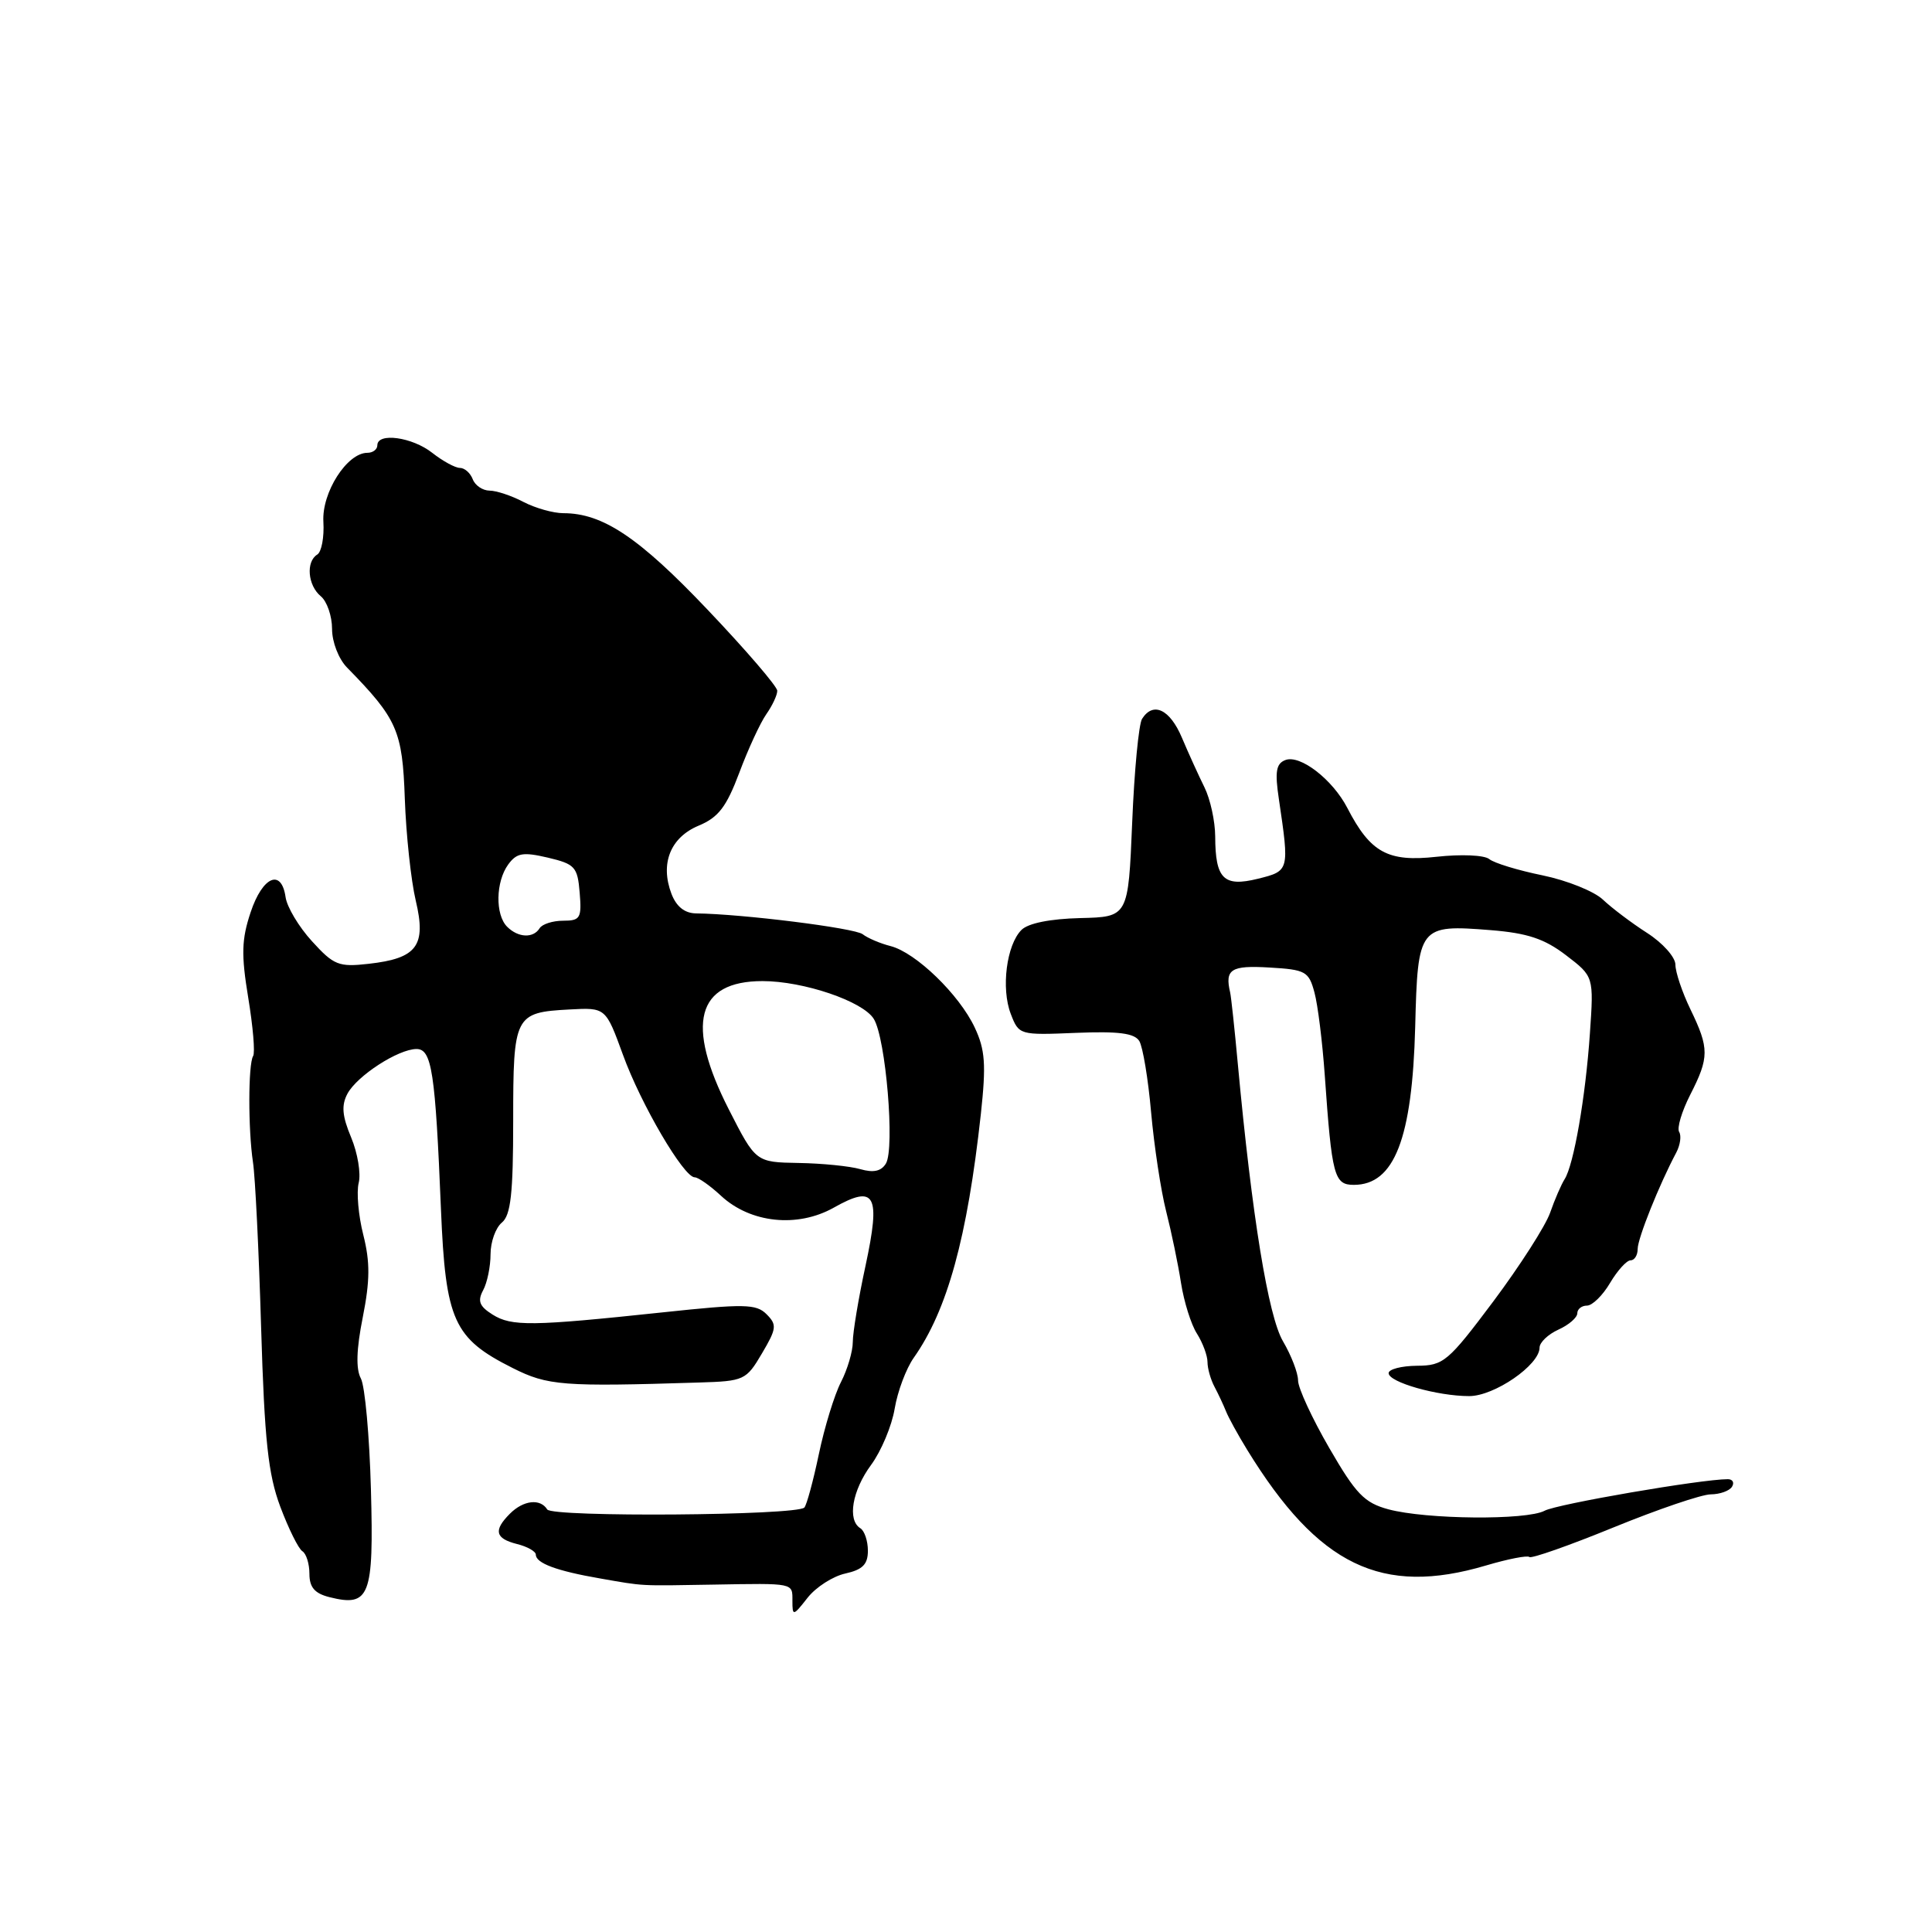<?xml version="1.0" encoding="UTF-8" standalone="no"?>
<!DOCTYPE svg PUBLIC "-//W3C//DTD SVG 1.1//EN" "http://www.w3.org/Graphics/SVG/1.1/DTD/svg11.dtd" >
<svg xmlns="http://www.w3.org/2000/svg" xmlns:xlink="http://www.w3.org/1999/xlink" version="1.1" viewBox="0 0 256 256">
 <g >
 <path fill="currentColor"
d=" M 112.01 208.50 C 114.30 207.99 115.00 207.29 115.00 205.48 C 115.00 204.18 114.55 202.84 114.00 202.50 C 112.25 201.42 112.92 197.50 115.43 194.10 C 116.76 192.29 118.17 188.94 118.55 186.65 C 118.93 184.37 120.07 181.34 121.07 179.92 C 125.53 173.61 128.17 164.02 129.97 147.60 C 130.68 141.05 130.54 139.10 129.16 136.16 C 127.11 131.79 121.36 126.22 118.00 125.36 C 116.62 125.01 114.96 124.30 114.31 123.79 C 113.26 122.97 98.35 121.10 92.23 121.03 C 90.72 121.01 89.62 120.13 88.97 118.43 C 87.45 114.43 88.83 110.97 92.56 109.41 C 95.20 108.31 96.25 106.93 97.96 102.39 C 99.12 99.28 100.73 95.80 101.53 94.65 C 102.34 93.50 103.00 92.09 102.99 91.53 C 102.99 90.96 98.83 86.12 93.74 80.77 C 84.65 71.20 79.86 68.00 74.65 68.00 C 73.32 68.00 70.94 67.33 69.36 66.51 C 67.79 65.68 65.76 65.01 64.86 65.01 C 63.95 65.00 62.95 64.32 62.64 63.50 C 62.32 62.67 61.56 62.00 60.94 62.00 C 60.32 62.00 58.67 61.10 57.27 60.00 C 54.62 57.91 50.00 57.28 50.00 59.00 C 50.00 59.55 49.41 60.00 48.68 60.00 C 45.98 60.00 42.62 65.26 42.85 69.14 C 42.97 71.17 42.61 73.13 42.04 73.48 C 40.51 74.42 40.78 77.57 42.50 79.00 C 43.33 79.68 44.00 81.64 44.00 83.34 C 44.00 85.08 44.87 87.32 45.99 88.46 C 52.64 95.25 53.33 96.81 53.64 105.85 C 53.81 110.61 54.46 116.68 55.09 119.34 C 56.51 125.32 55.27 126.99 48.85 127.71 C 44.88 128.16 44.23 127.90 41.34 124.72 C 39.59 122.81 38.02 120.17 37.84 118.87 C 37.29 115.05 34.79 116.13 33.21 120.88 C 32.01 124.47 31.95 126.49 32.89 132.19 C 33.52 136.01 33.82 139.49 33.54 139.93 C 32.88 141.01 32.87 149.64 33.52 154.00 C 33.82 155.93 34.30 165.79 34.60 175.92 C 35.05 190.90 35.53 195.34 37.14 199.65 C 38.24 202.57 39.55 205.22 40.06 205.54 C 40.58 205.86 41.00 207.21 41.00 208.54 C 41.00 210.33 41.70 211.14 43.65 211.63 C 48.99 212.97 49.54 211.55 49.15 197.38 C 48.96 190.30 48.36 183.68 47.82 182.66 C 47.14 181.40 47.22 178.79 48.07 174.54 C 49.03 169.69 49.05 167.24 48.14 163.63 C 47.49 161.08 47.22 157.97 47.53 156.73 C 47.84 155.49 47.39 152.78 46.53 150.72 C 45.33 147.86 45.22 146.46 46.04 144.92 C 47.32 142.54 52.77 139.01 55.19 139.00 C 57.22 139.00 57.68 142.03 58.43 160.26 C 59.04 175.00 60.10 177.34 67.93 181.27 C 72.58 183.61 74.53 183.76 92.65 183.19 C 98.59 183.01 98.88 182.88 100.96 179.34 C 102.91 176.04 102.97 175.54 101.57 174.14 C 100.20 172.77 98.64 172.74 87.76 173.90 C 70.44 175.74 67.79 175.77 65.27 174.19 C 63.52 173.09 63.25 172.40 64.02 170.96 C 64.56 169.96 65.00 167.81 65.00 166.19 C 65.00 164.57 65.67 162.68 66.50 162.00 C 67.68 161.02 68.00 158.17 68.00 148.50 C 68.00 134.52 68.18 134.15 75.47 133.76 C 80.26 133.50 80.26 133.50 82.55 139.78 C 84.93 146.34 90.60 156.00 92.05 156.00 C 92.52 156.00 94.09 157.10 95.54 158.45 C 99.44 162.07 105.66 162.72 110.46 160.03 C 115.99 156.91 116.72 158.24 114.68 167.75 C 113.75 172.04 113.00 176.57 113.00 177.82 C 113.00 179.07 112.29 181.47 111.43 183.14 C 110.57 184.81 109.25 189.10 108.50 192.69 C 107.75 196.27 106.88 199.45 106.58 199.76 C 105.51 200.82 73.15 201.06 72.51 200.01 C 71.59 198.53 69.36 198.78 67.57 200.57 C 65.36 202.78 65.61 203.86 68.50 204.59 C 69.88 204.93 71.00 205.57 71.00 206.00 C 71.00 207.13 73.77 208.16 79.50 209.15 C 85.45 210.19 84.53 210.14 94.50 209.97 C 105.31 209.78 105.00 209.72 105.00 212.13 C 105.00 214.17 105.09 214.16 107.01 211.71 C 108.12 210.30 110.37 208.86 112.01 208.50 Z  M 196.92 207.43 C 199.82 206.57 202.40 206.07 202.65 206.31 C 202.89 206.56 207.91 204.80 213.80 202.39 C 219.68 199.99 225.49 198.01 226.69 198.01 C 227.90 198.00 229.16 197.55 229.50 197.00 C 229.84 196.45 229.59 196.00 228.94 196.00 C 225.45 196.00 206.32 199.29 204.67 200.18 C 202.27 201.46 188.98 201.34 183.96 199.99 C 180.79 199.13 179.66 197.97 176.13 191.86 C 173.86 187.94 172.00 183.92 172.00 182.92 C 172.00 181.93 171.10 179.60 170.01 177.74 C 168.05 174.43 165.89 161.14 164.02 141.00 C 163.59 136.32 163.13 132.05 163.00 131.50 C 162.28 128.43 163.11 127.90 168.18 128.20 C 173.00 128.48 173.42 128.71 174.17 131.50 C 174.62 133.15 175.23 138.10 175.54 142.50 C 176.48 155.85 176.78 157.00 179.39 157.00 C 184.76 157.00 187.13 150.88 187.52 136.09 C 187.86 122.70 188.02 122.49 197.54 123.25 C 202.39 123.64 204.65 124.39 207.50 126.57 C 211.19 129.39 211.19 129.39 210.67 136.94 C 210.09 145.41 208.53 154.35 207.32 156.25 C 206.88 156.94 206.01 158.94 205.40 160.69 C 204.78 162.45 201.40 167.72 197.89 172.42 C 191.87 180.45 191.28 180.95 187.75 180.97 C 185.69 180.99 184.00 181.43 184.00 181.95 C 184.00 183.15 190.46 184.99 194.67 184.99 C 198.00 185.00 204.00 180.87 204.00 178.57 C 204.00 177.88 205.12 176.81 206.50 176.18 C 207.88 175.56 209.00 174.58 209.00 174.02 C 209.00 173.46 209.58 173.00 210.28 173.00 C 210.99 173.00 212.37 171.65 213.34 170.00 C 214.32 168.35 215.54 167.00 216.06 167.00 C 216.58 167.00 217.00 166.32 217.00 165.49 C 217.00 164.10 219.86 156.95 222.12 152.71 C 222.64 151.72 222.81 150.50 222.50 149.99 C 222.18 149.48 222.84 147.27 223.96 145.07 C 226.49 140.11 226.50 138.93 224.00 133.76 C 222.90 131.49 222.00 128.81 222.00 127.82 C 222.00 126.83 220.31 124.94 218.25 123.62 C 216.19 122.30 213.56 120.31 212.40 119.21 C 211.25 118.11 207.65 116.66 204.40 115.99 C 201.16 115.33 197.97 114.36 197.33 113.83 C 196.67 113.30 193.59 113.17 190.33 113.53 C 183.89 114.24 181.59 112.98 178.53 107.06 C 176.58 103.29 172.28 99.96 170.32 100.71 C 169.09 101.18 168.91 102.24 169.46 105.90 C 170.86 115.39 170.86 115.40 166.68 116.44 C 162.14 117.56 161.04 116.47 161.02 110.83 C 161.01 108.81 160.37 105.89 159.60 104.33 C 158.83 102.77 157.48 99.81 156.61 97.75 C 155.02 93.98 152.80 92.93 151.33 95.25 C 150.89 95.94 150.30 102.12 150.02 109.00 C 149.50 121.50 149.50 121.50 143.13 121.65 C 139.15 121.75 136.24 122.33 135.35 123.22 C 133.37 125.20 132.63 130.96 133.93 134.34 C 135.01 137.15 135.08 137.17 142.56 136.86 C 148.19 136.63 150.32 136.90 150.96 137.94 C 151.43 138.70 152.14 142.97 152.53 147.41 C 152.93 151.86 153.82 157.75 154.52 160.50 C 155.22 163.25 156.11 167.53 156.49 170.00 C 156.88 172.47 157.82 175.50 158.60 176.71 C 159.37 177.93 160.00 179.63 160.00 180.48 C 160.00 181.33 160.42 182.81 160.93 183.76 C 161.44 184.72 162.12 186.18 162.45 187.00 C 162.77 187.82 164.04 190.13 165.27 192.13 C 174.69 207.47 183.10 211.53 196.92 207.43 Z  M 114.00 154.92 C 112.62 154.52 108.94 154.15 105.82 154.10 C 100.14 154.00 100.14 154.00 96.57 147.00 C 90.80 135.68 92.29 130.00 101.04 130.00 C 106.47 130.00 114.34 132.67 115.78 135.01 C 117.38 137.58 118.59 152.15 117.39 154.17 C 116.77 155.20 115.74 155.42 114.00 154.92 Z  M 67.20 122.80 C 65.60 121.20 65.68 116.83 67.34 114.55 C 68.47 113.01 69.29 112.87 72.59 113.64 C 76.18 114.49 76.53 114.86 76.81 118.28 C 77.09 121.66 76.89 122.00 74.62 122.00 C 73.24 122.00 71.84 122.45 71.50 123.00 C 70.66 124.35 68.66 124.26 67.20 122.80 Z "/>
</g>
</svg>